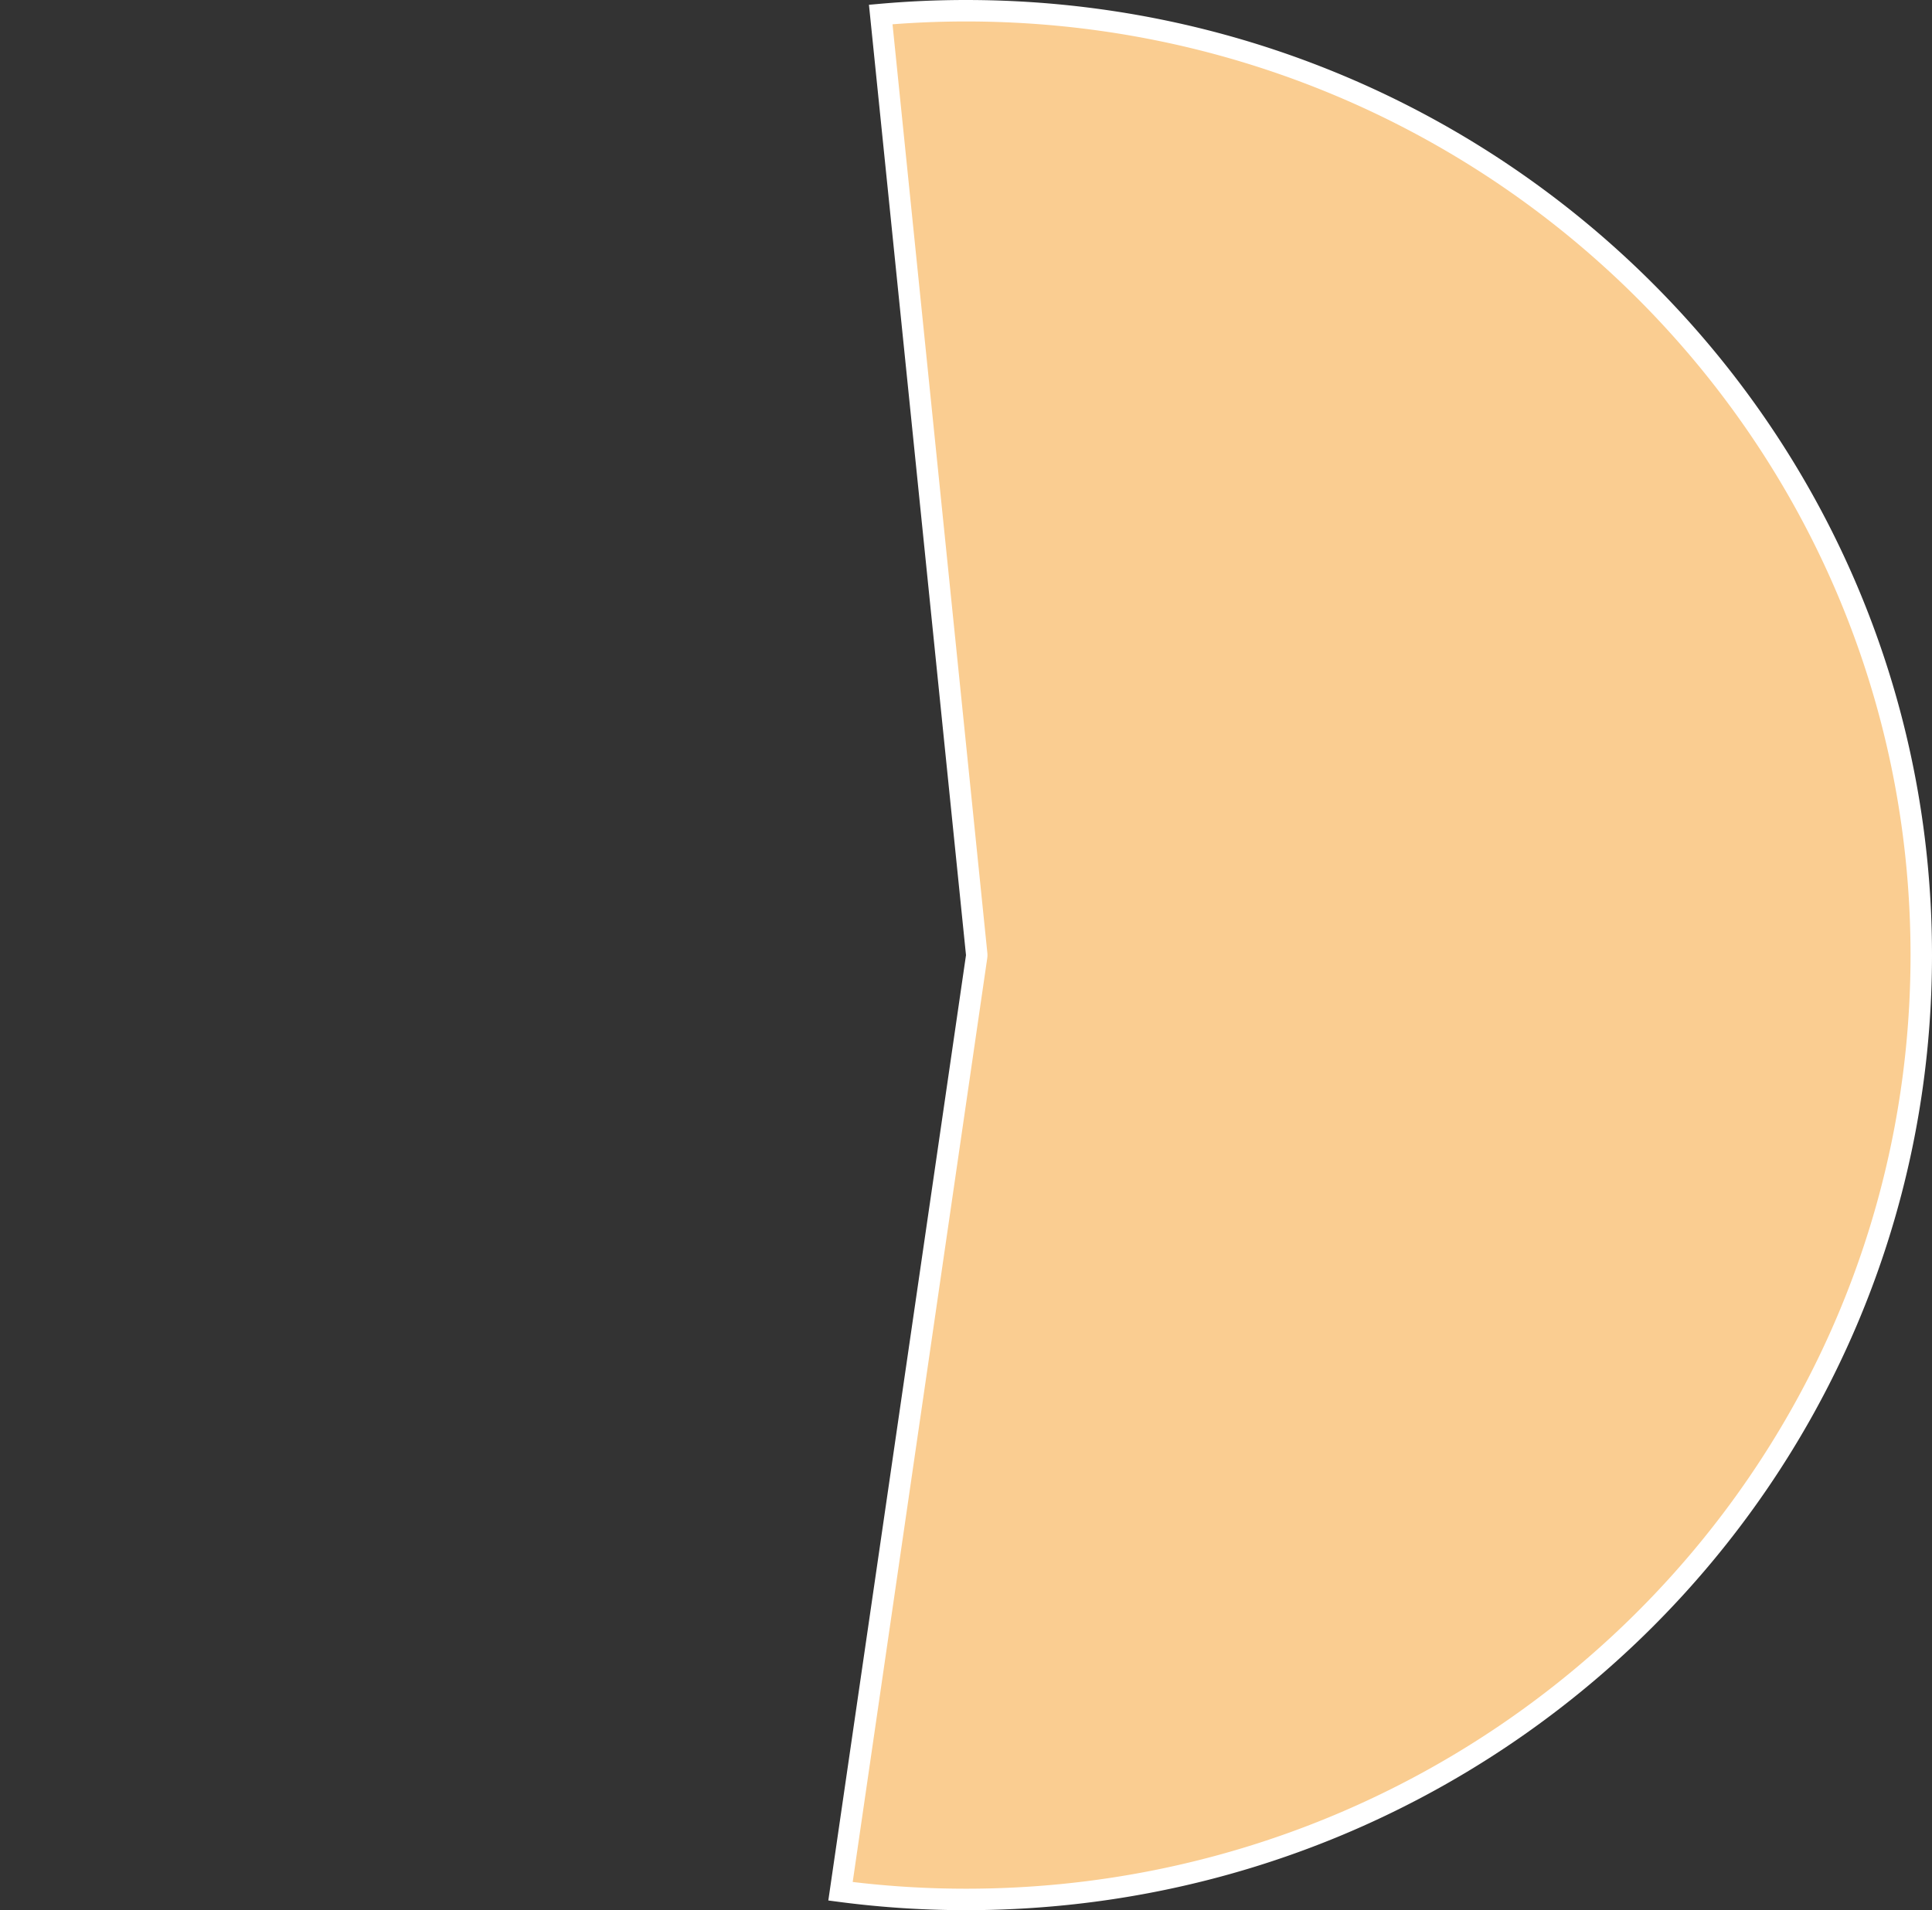 ﻿<?xml version="1.0" encoding="utf-8"?>
<svg version="1.1" xmlns:xlink="http://www.w3.org/1999/xlink" width="90px" height="89px" xmlns="http://www.w3.org/2000/svg">
  <rect width="100%" height="100%" fill="#333333" stroke="none"/>
  <g transform="matrix(1 0 0 1 -970 -127 )">
    <path d="M 1011.028 127.676  C 1012.349 127.559  1013.674 127.5  1015 127.5  C 1039.574 127.5  1059.5 147.196  1059.5 171.5  C 1059.5 195.804  1039.574 215.5  1015 215.5  C 1013.045 215.5  1011.092 215.373  1009.154 215.119  L 1015.495 171.572  A 0.5 0.5 0 0 0 1015.497 171.449 L 1011.028 127.676  Z " fill-rule="nonzero" fill="#facd91" stroke="none" />
    <path d="M 1011.028 127.676  C 1012.349 127.559  1013.674 127.5  1015 127.5  C 1039.574 127.5  1059.5 147.196  1059.5 171.5  C 1059.5 195.804  1039.574 215.5  1015 215.5  C 1013.045 215.5  1011.092 215.373  1009.154 215.119  L 1015.495 171.572  A 0.5 0.5 0 0 0 1015.497 171.449 L 1011.028 127.676  Z " stroke-width="1" stroke="#ffffff" fill="none" />
  </g>
</svg>